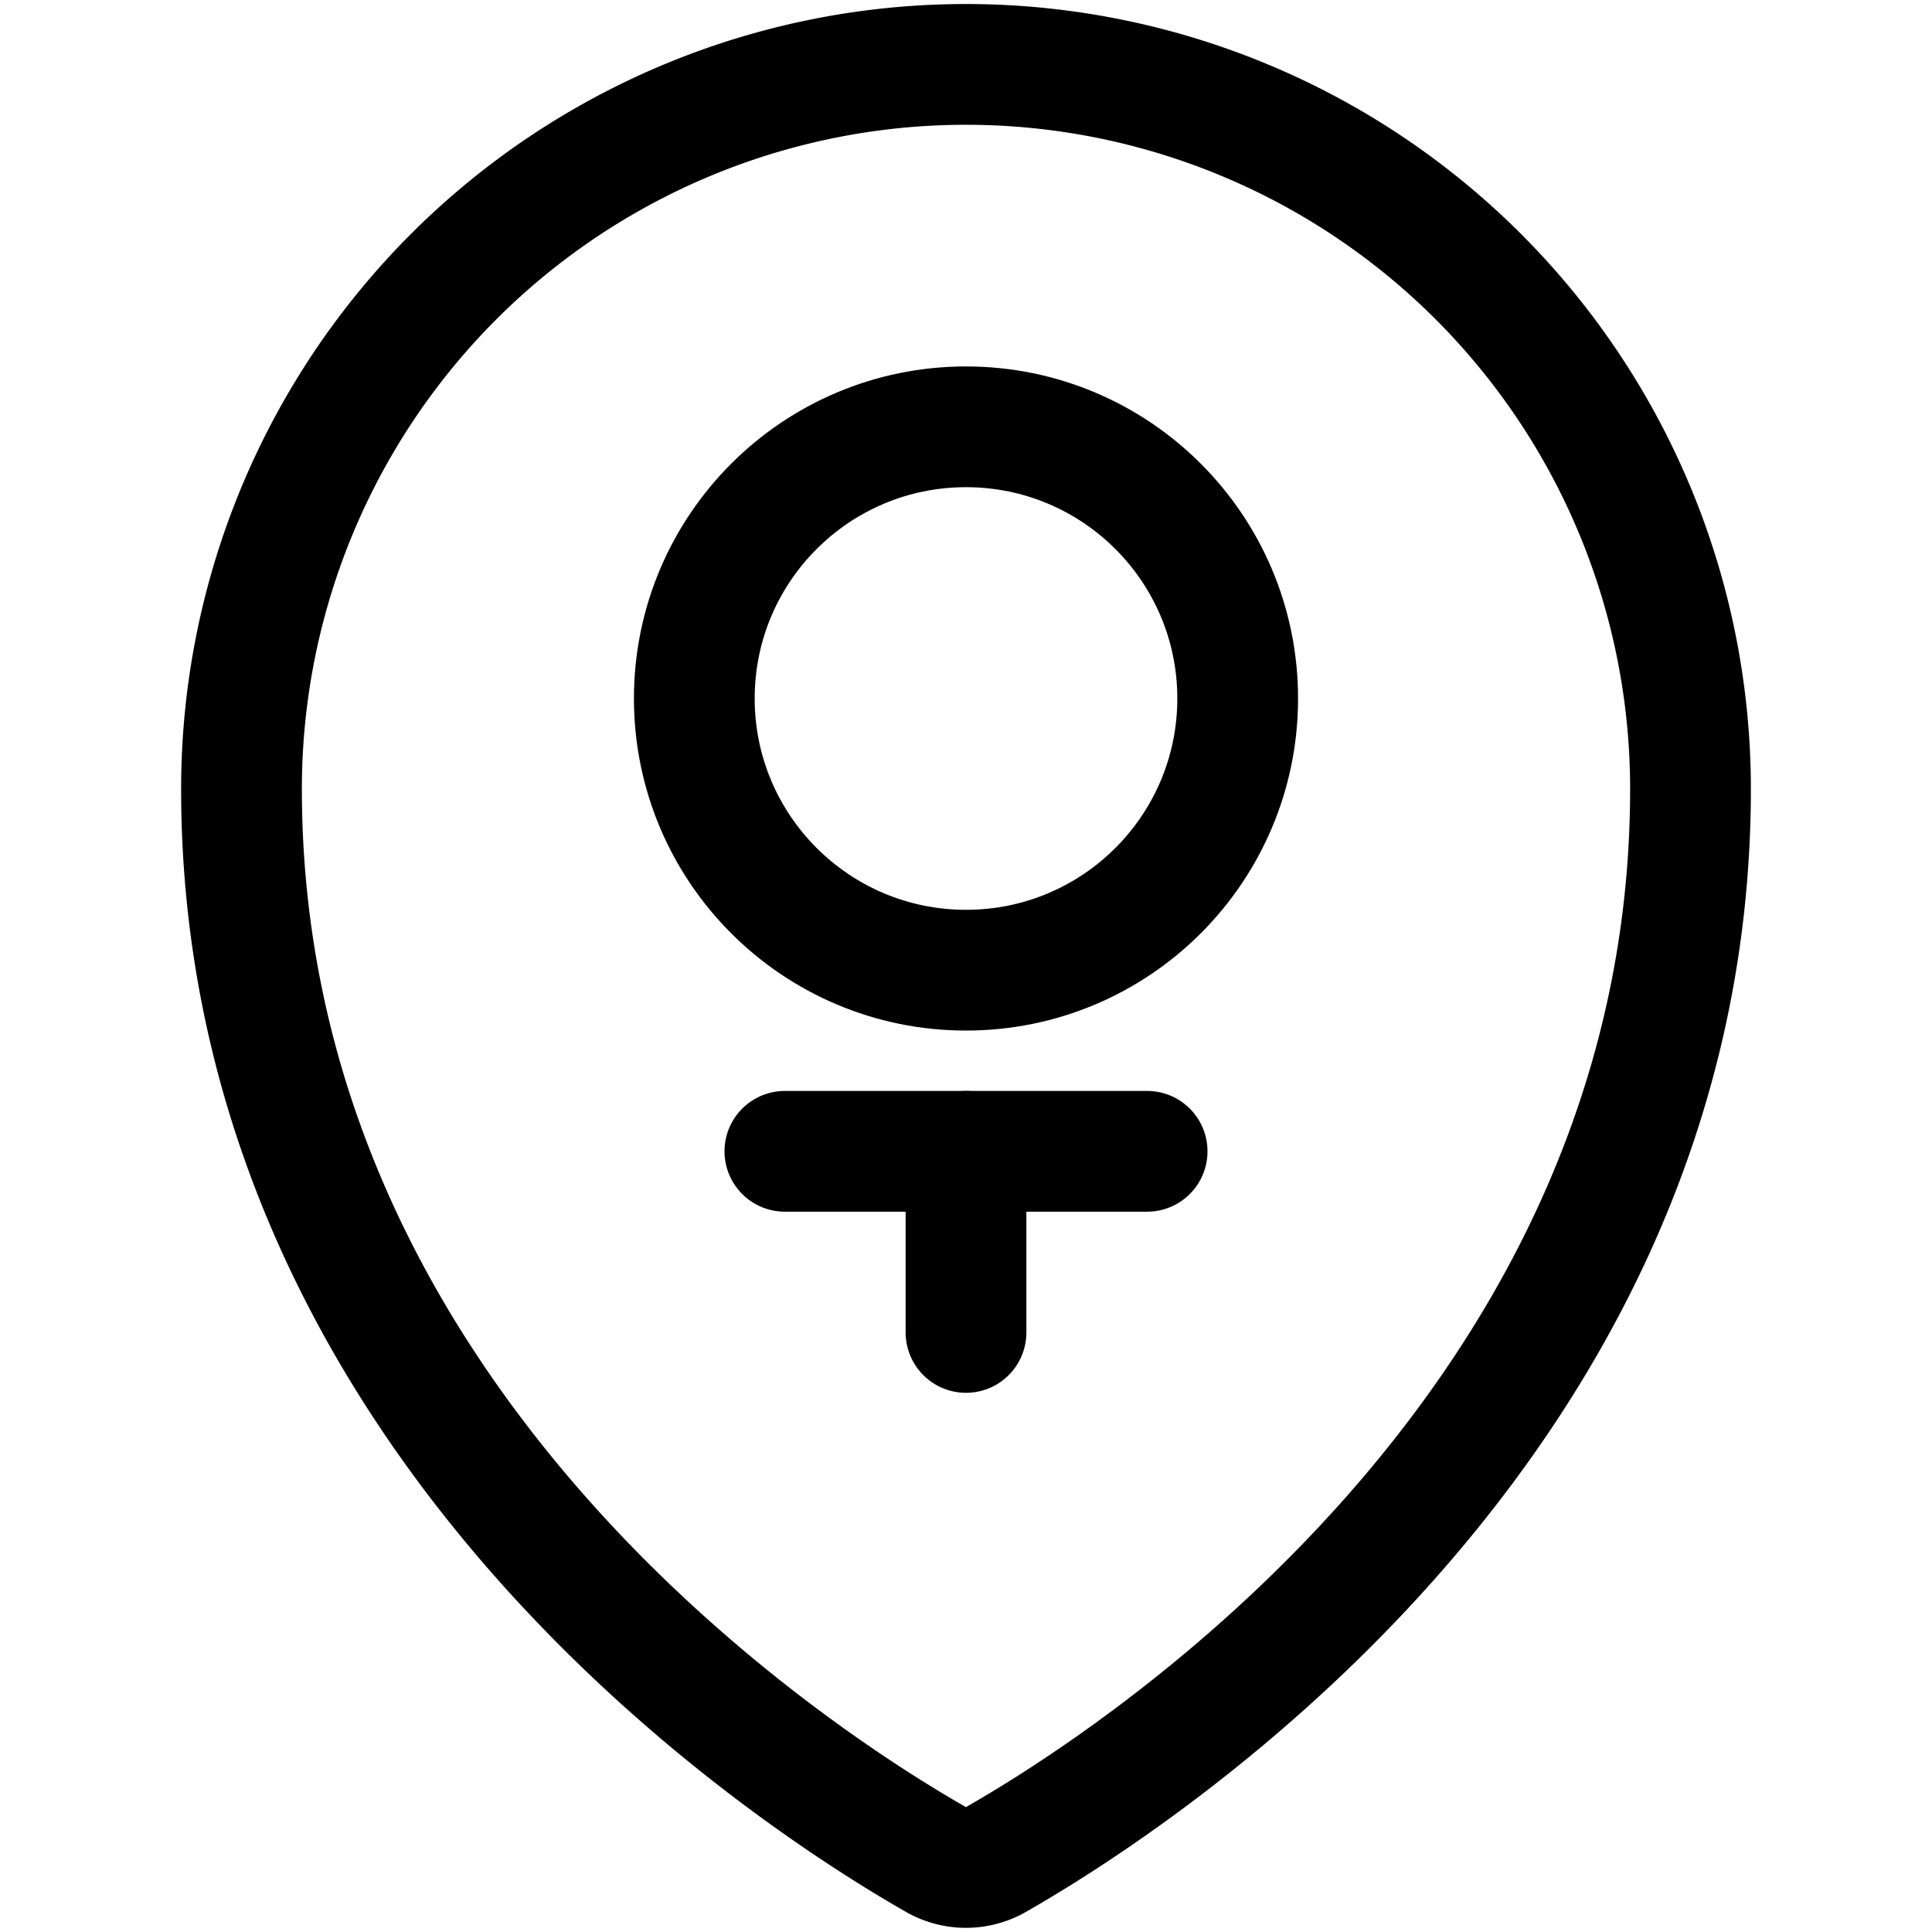 <svg xmlns="http://www.w3.org/2000/svg" viewBox="0 0 24 24"><defs><style>.a{fill:none;stroke:#000;stroke-linecap:round;stroke-linejoin:round;stroke-width:1.5px;}</style></defs><title>style-three-pin-golf</title><path class="a" d="M12,.8a9,9,0,0,1,9,9c0,7.9-6.932,12.331-8.629,13.3a.751.751,0,0,1-.743,0C9.931,22.132,3,17.7,3,9.8A9,9,0,0,1,12,.8Z"/><circle class="a" cx="12" cy="8.677" r="3.375"/><line class="a" x1="9.75" y1="14.302" x2="14.25" y2="14.302"/><line class="a" x1="12" y1="14.302" x2="12" y2="16.552"/></svg>